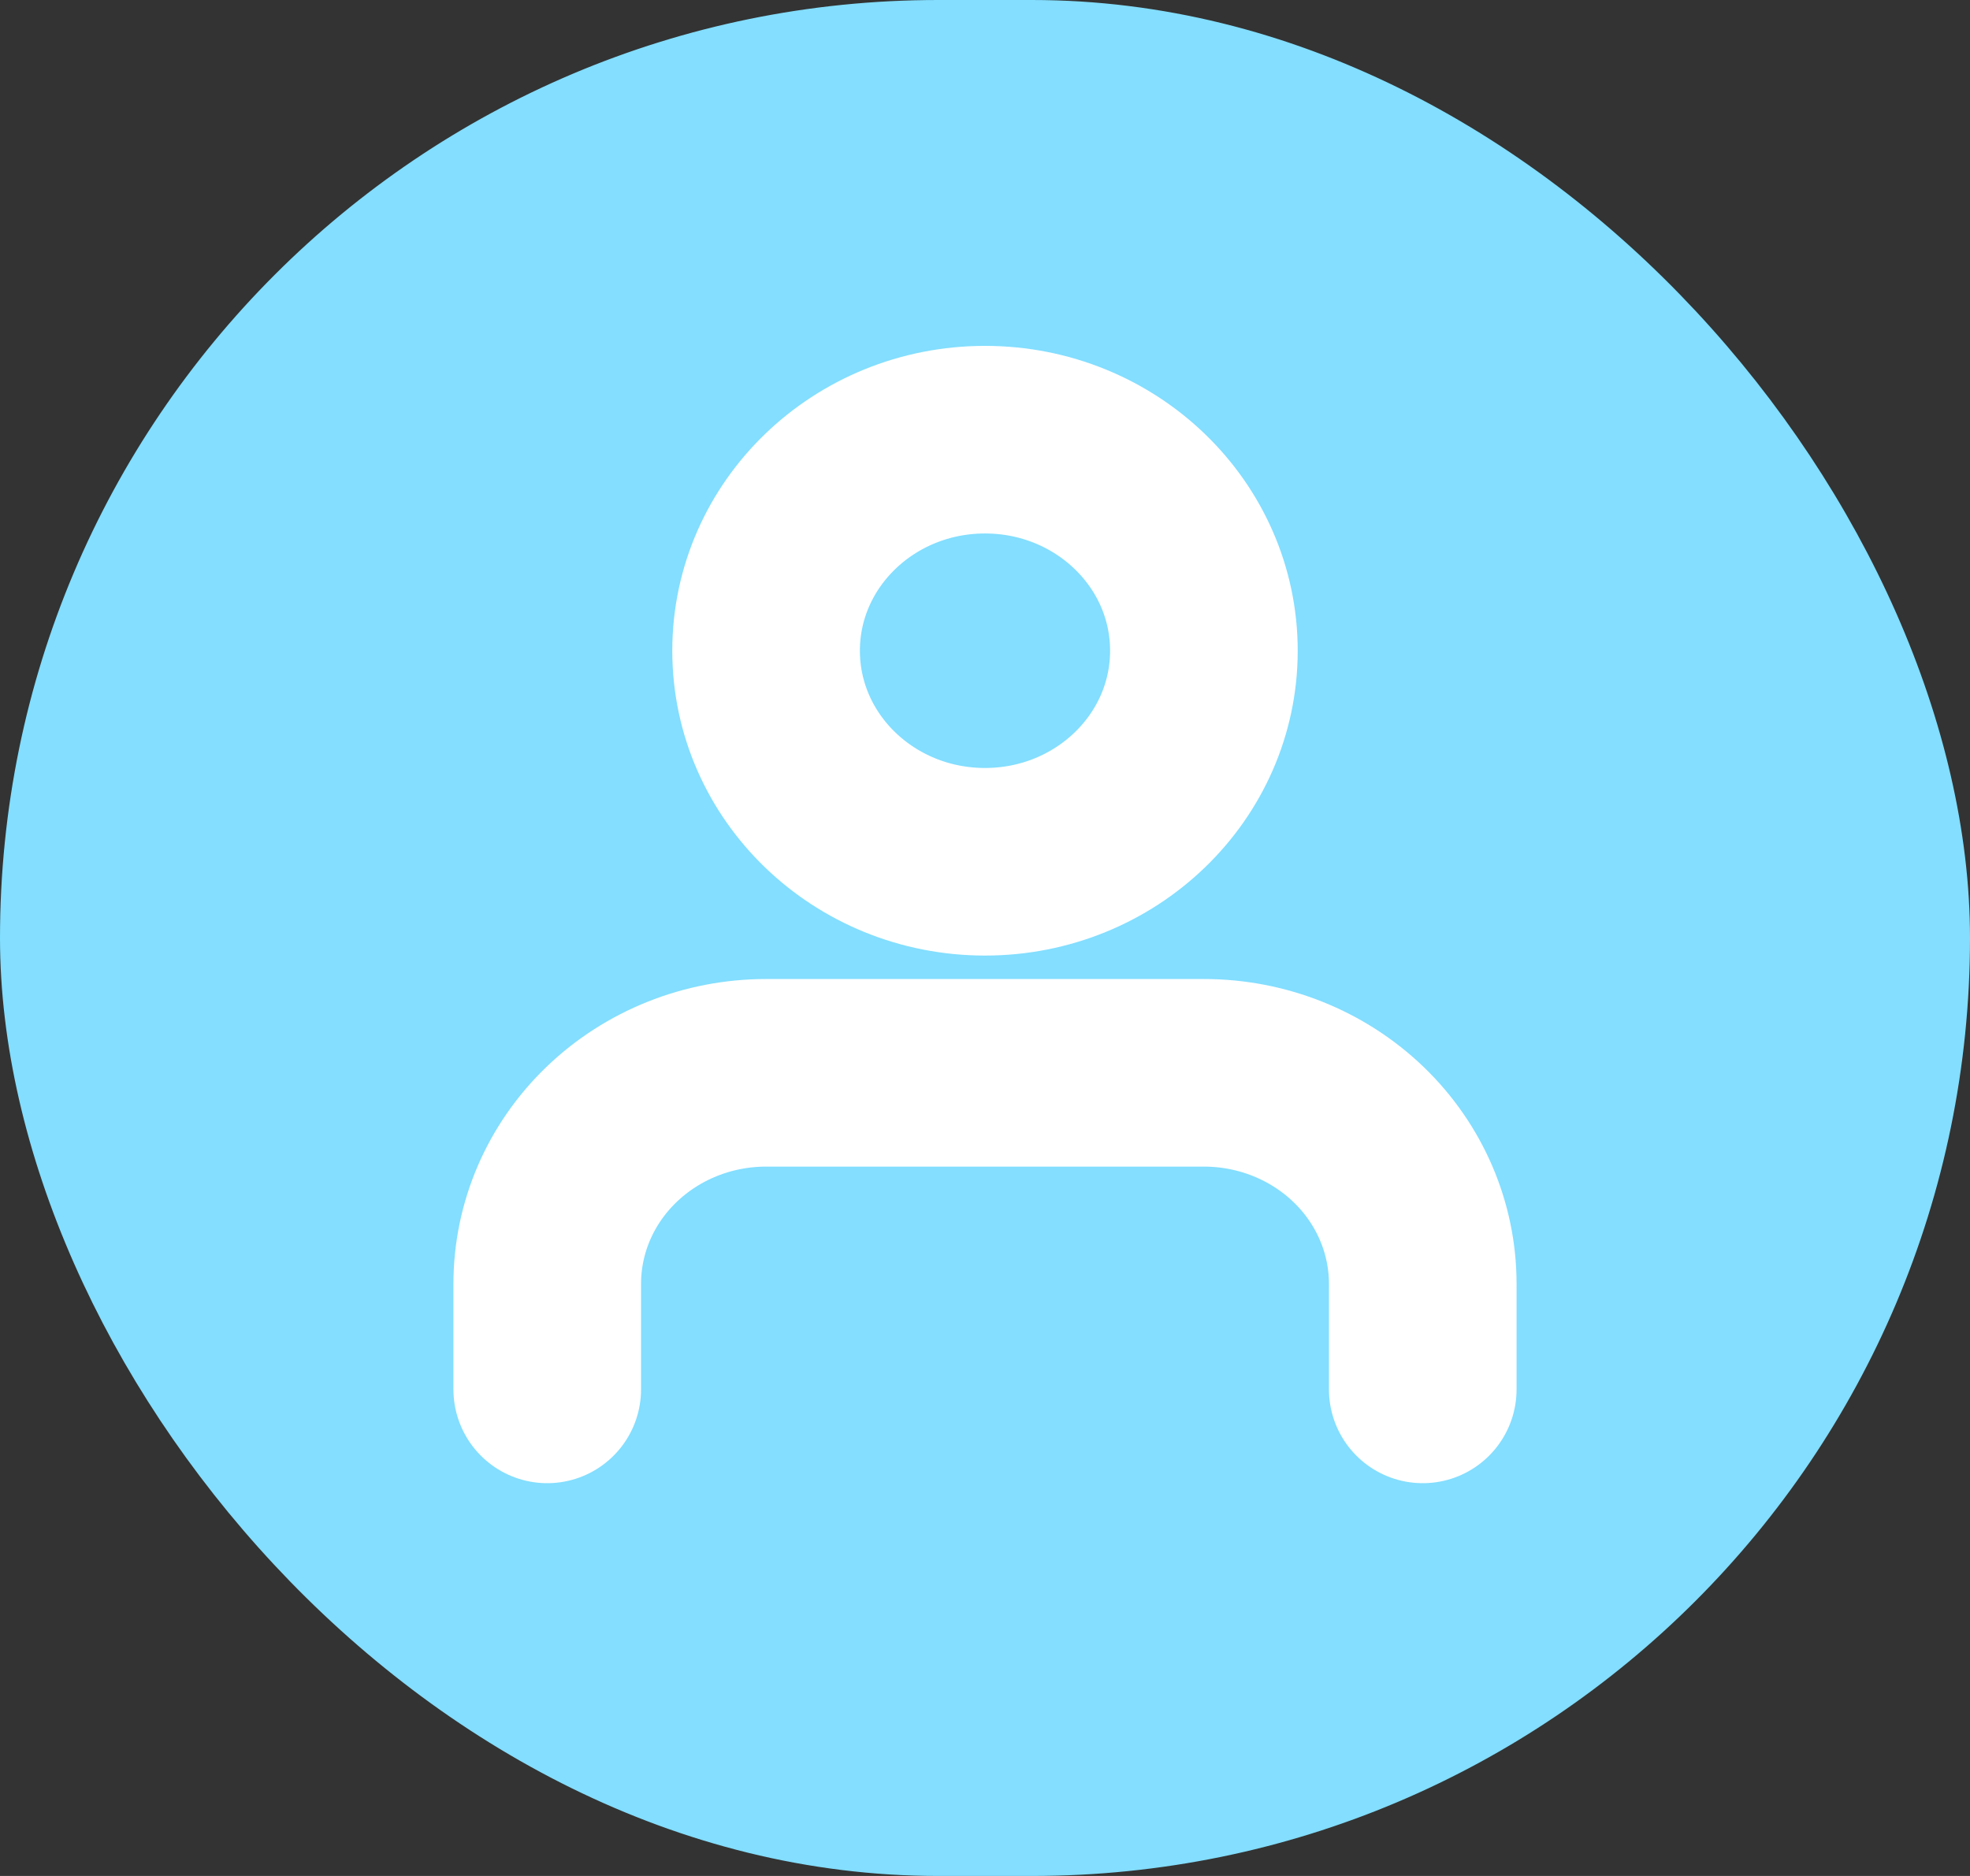 <svg width="42" height="40" viewBox="0 0 42 40" fill="none" xmlns="http://www.w3.org/2000/svg">
<rect x="0" y="0" width="42" height="40" fill="#333333" stroke="none"/>
<rect x="0.5" y="0.5" width="41" height="39" rx="19.5" fill="#83DEFF" stroke="#83DEFF"/>
<path d="M30.333 29.625V27.375C30.333 26.181 29.842 25.037 28.967 24.193C28.091 23.349 26.904 22.875 25.667 22.875H16.333C15.096 22.875 13.909 23.349 13.034 24.193C12.158 25.037 11.667 26.181 11.667 27.375V29.625M25.667 13.875C25.667 16.36 23.577 18.375 21 18.375C18.423 18.375 16.333 16.36 16.333 13.875C16.333 11.39 18.423 9.375 21 9.375C23.577 9.375 25.667 11.39 25.667 13.875Z" stroke="white" stroke-width="4" stroke-linecap="round" stroke-linejoin="round"/>
</svg>
